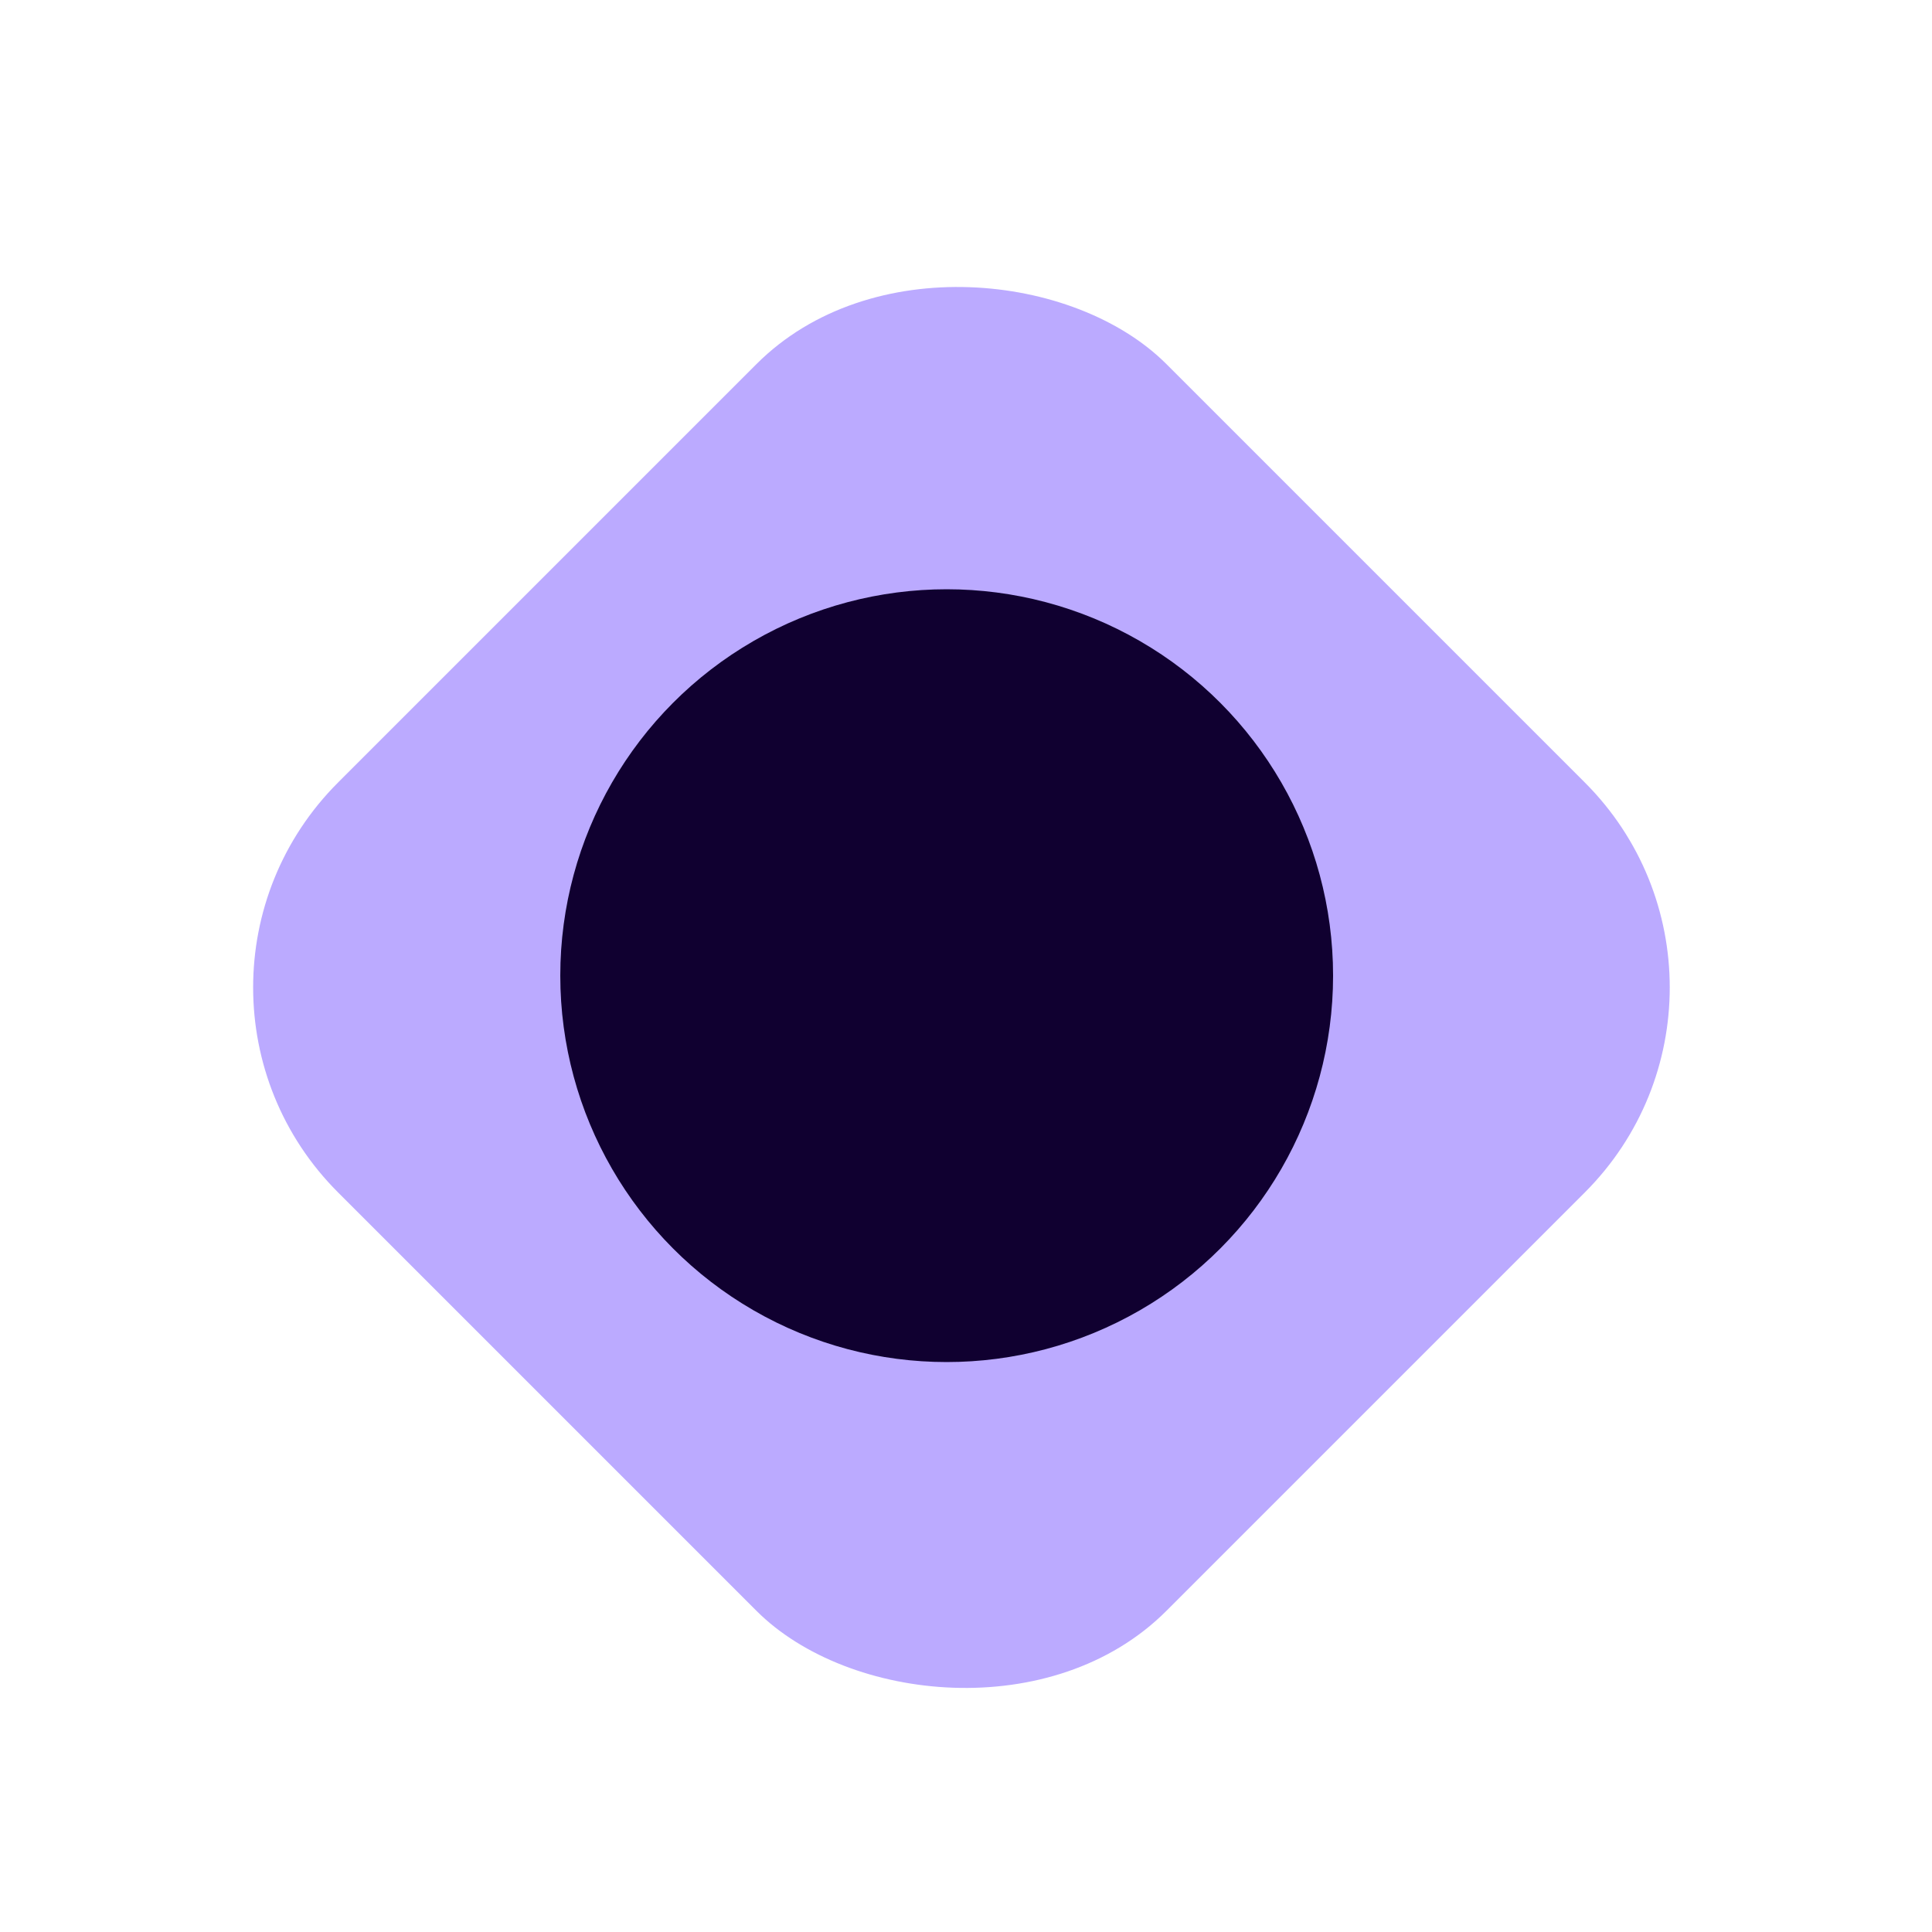 <?xml version="1.0"?>
<svg xmlns="http://www.w3.org/2000/svg" width="200" height="200" viewBox="0 0 200 200" fill="none">
  <g opacity="0.01">
    <path opacity="0.01" d="M180.005 16.693H13.5V183.197H180.005V16.693Z" fill="#BBAAFF"/>
  </g>
  <g filter="url(#filter0_d)">
    <rect x="13.778" y="100.222" width="121.269" height="121.269" rx="30" transform="rotate(-45 13.778 100.222)" fill="#BBAAFF"/>
  </g>
  <circle cx="98" cy="101" r="40" fill="#100030"/>
  <defs>
    <filter id="filter0_d" x="1.778" y="4.472" width="195.5" height="195.5" filterUnits="userSpaceOnUse" color-interpolation-filters="sRGB">
      <feFlood flood-opacity="0" result="BackgroundImageFix"/>
      <feColorMatrix in="SourceAlpha" type="matrix" values="0 0 0 0 0 0 0 0 0 0 0 0 0 0 0 0 0 0 127 0"/>
      <feMorphology radius="2" operator="dilate" in="SourceAlpha" result="effect1_dropShadow"/>
      <feOffset dy="2"/>
      <feGaussianBlur stdDeviation="5"/>
      <feColorMatrix type="matrix" values="0 0 0 0 0 0 0 0 0 0 0 0 0 0 0 0 0 0 0.25 0"/>
      <feBlend mode="normal" in2="BackgroundImageFix" result="effect1_dropShadow"/>
      <feBlend mode="normal" in="SourceGraphic" in2="effect1_dropShadow" result="shape"/>
    </filter>
  </defs>
</svg>
